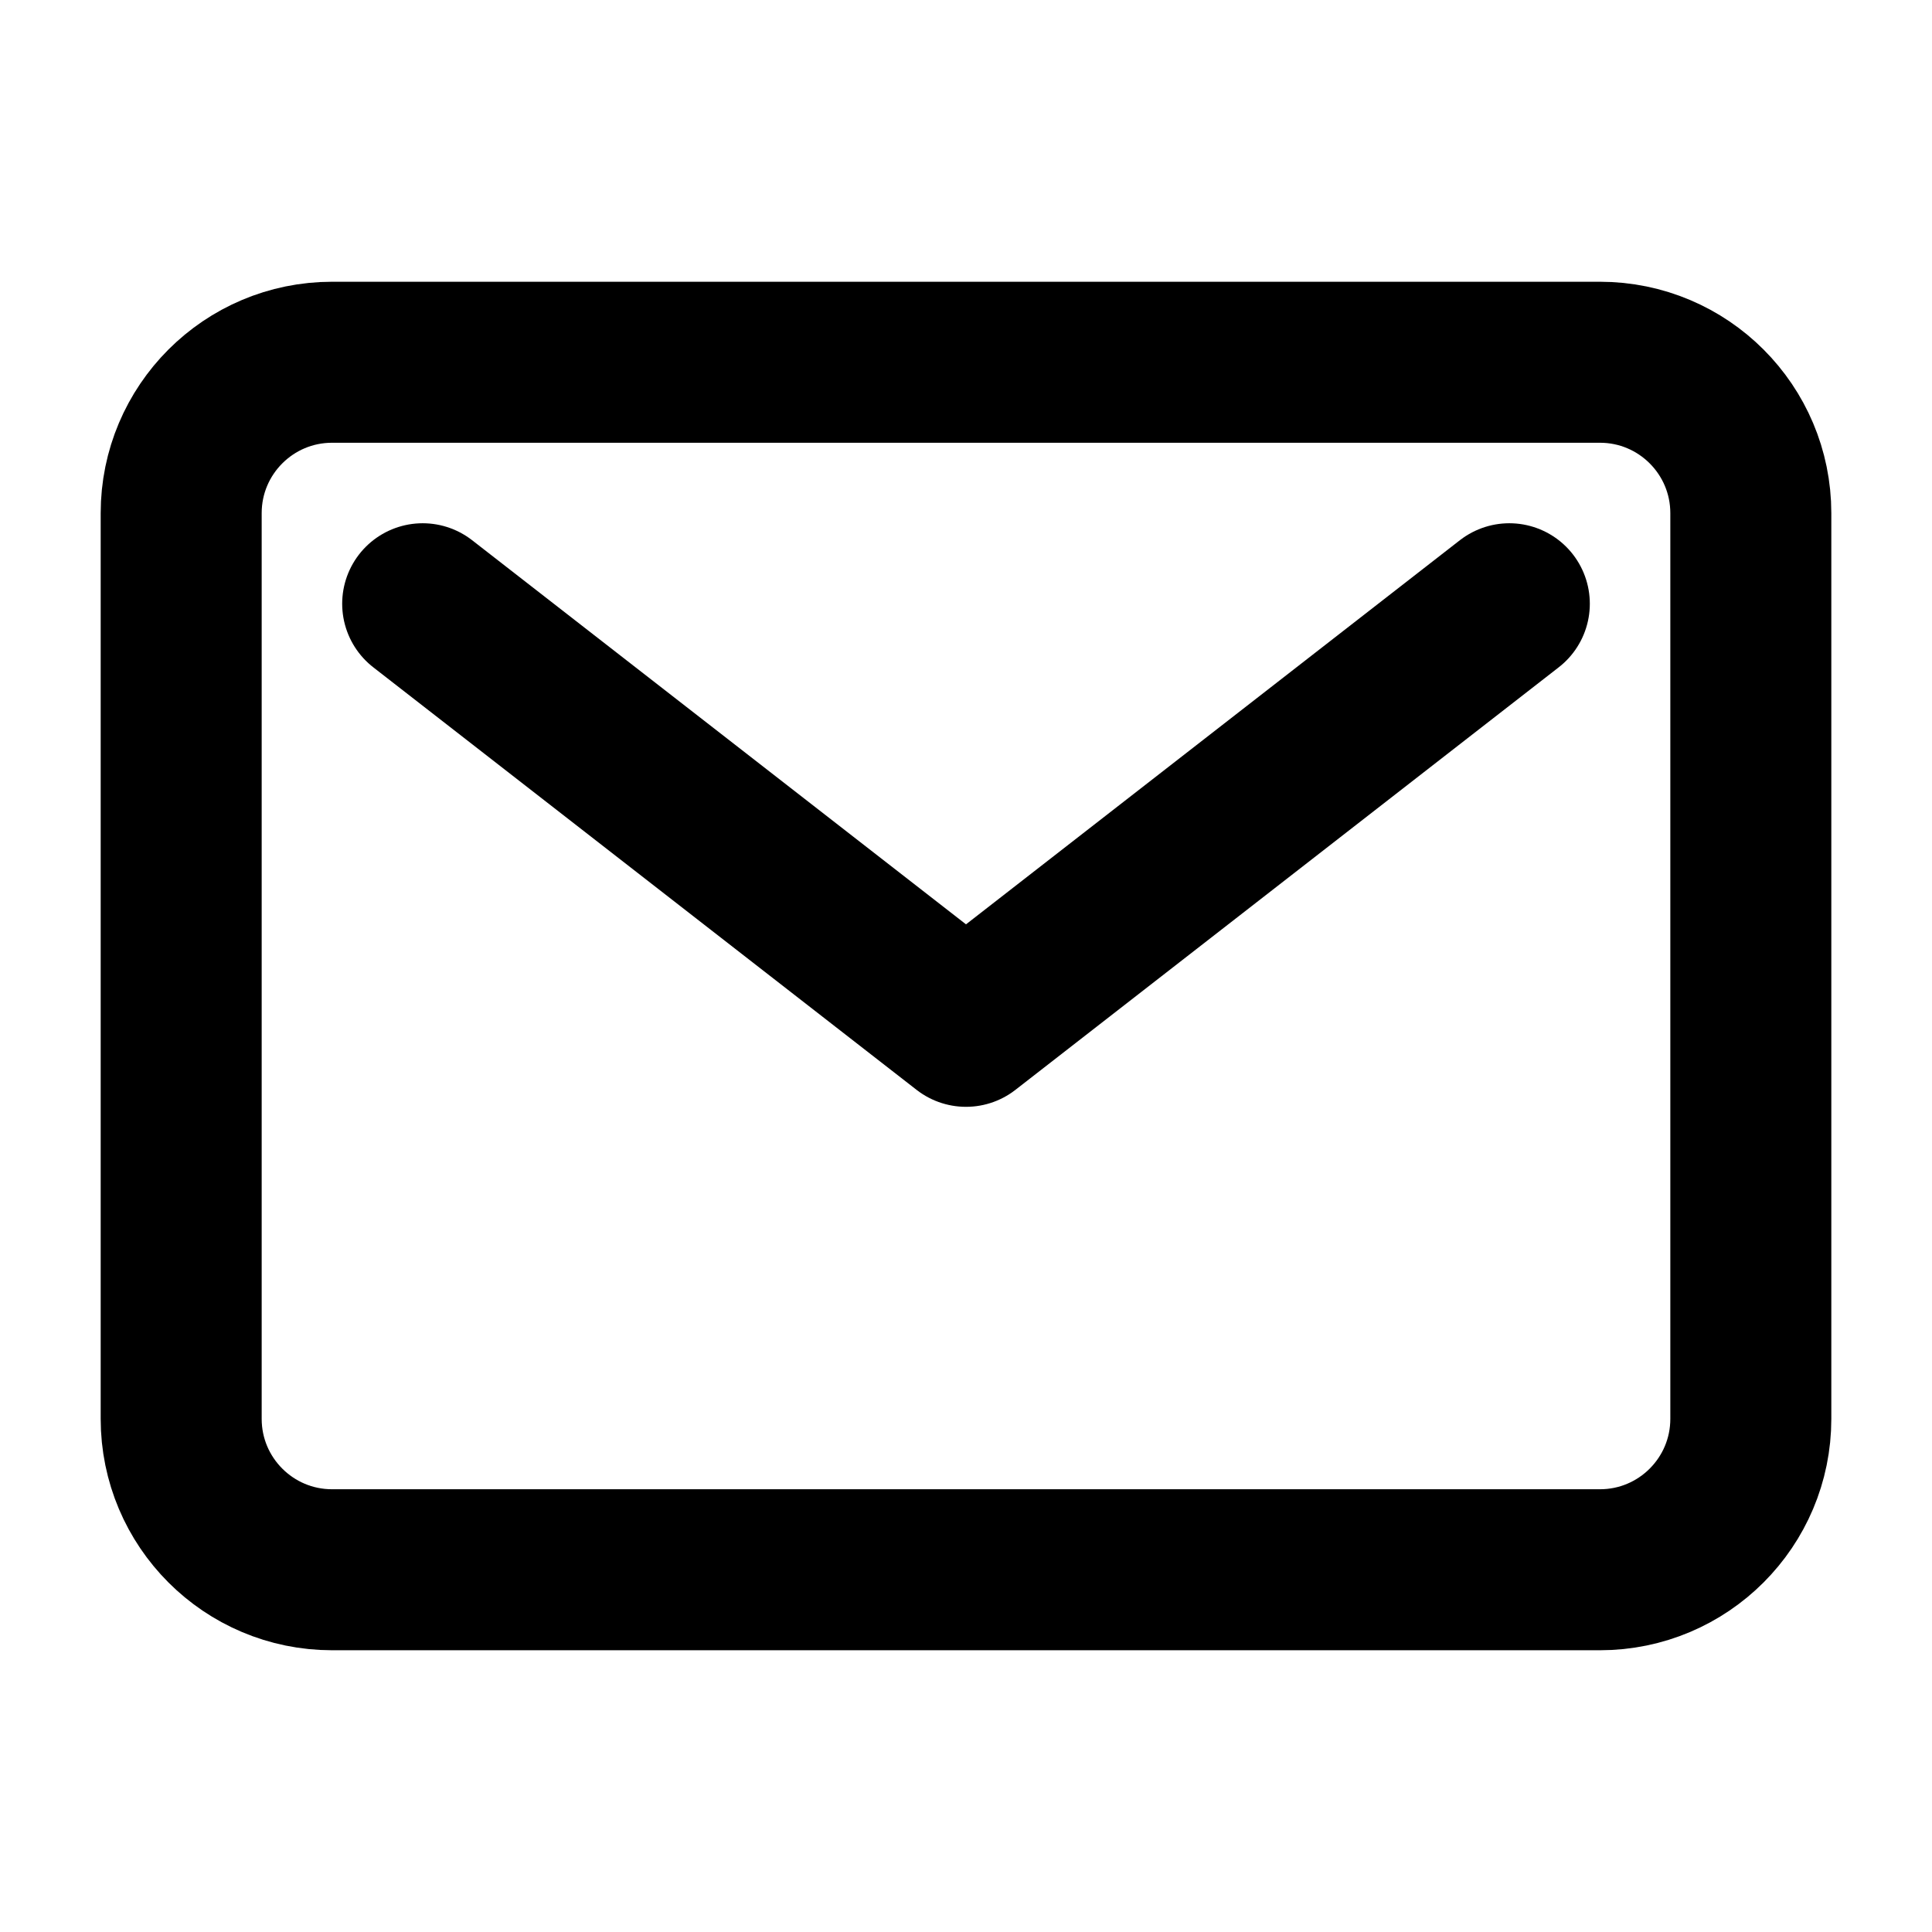 <svg width="18" height="18" viewBox="0 0 18 18" fill="none" xmlns="http://www.w3.org/2000/svg">
<g id="mail-outline">
<path id="Vector" d="M14.906 3.375H3.094C2.317 3.375 1.688 4.005 1.688 4.781V13.219C1.688 13.995 2.317 14.625 3.094 14.625H14.906C15.683 14.625 16.312 13.995 16.312 13.219V4.781C16.312 4.005 15.683 3.375 14.906 3.375Z" stroke="black" stroke-width="1.5" stroke-linecap="round" stroke-linejoin="round"/>
<path id="Vector_2" d="M3.938 5.625L9 9.562L14.062 5.625" stroke="black" stroke-width="1.5" stroke-linecap="round" stroke-linejoin="round"/>
</g>
</svg>
